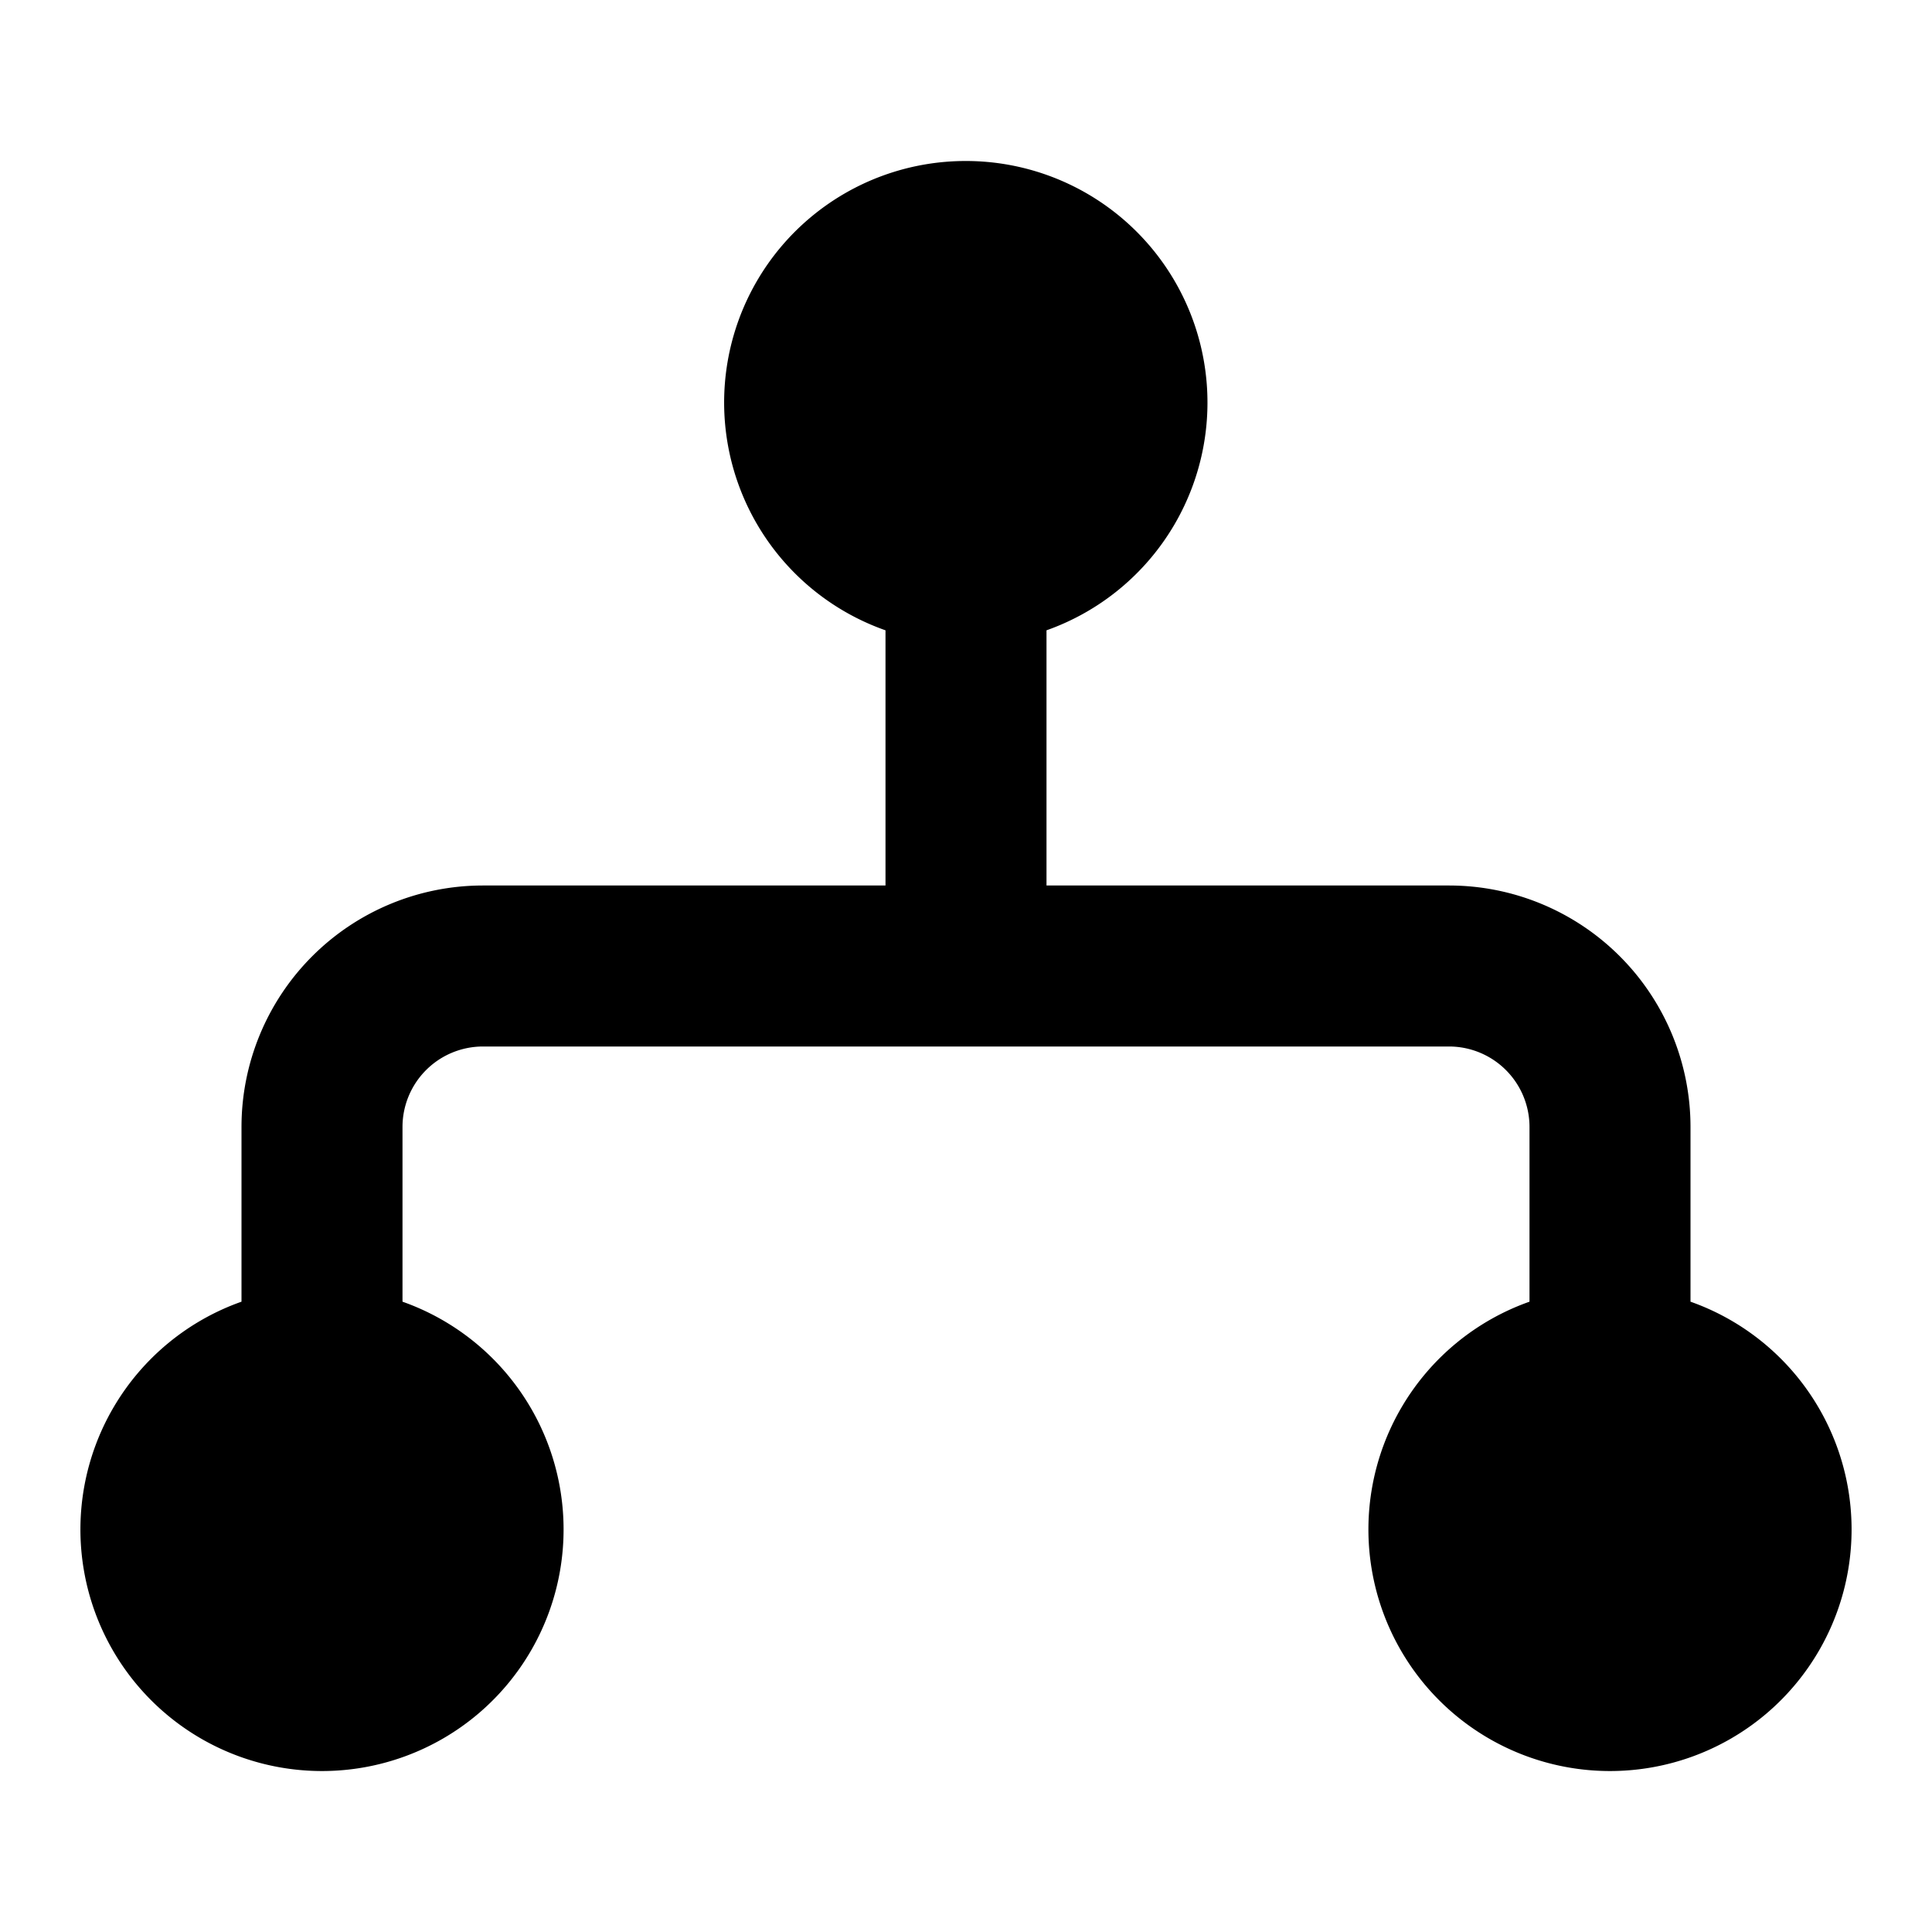 <svg xmlns="http://www.w3.org/2000/svg" width="24" height="24" fill="none" viewBox="0 0 24 24"><path fill="#313234" d="M12 2a3 3 0 0 0-1 5.83V11H6a3 3 0 0 0-3 3v2.17a3.001 3.001 0 1 0 2 0V14a1 1 0 0 1 1-1h12a1 1 0 0 1 1 1v2.17a3.001 3.001 0 1 0 2 0V14a3 3 0 0 0-3-3h-5V7.83A3.001 3.001 0 0 0 12 2" style="fill:#313234;fill:color(display-p3 .192 .196 .204);fill-opacity:1"/></svg>
